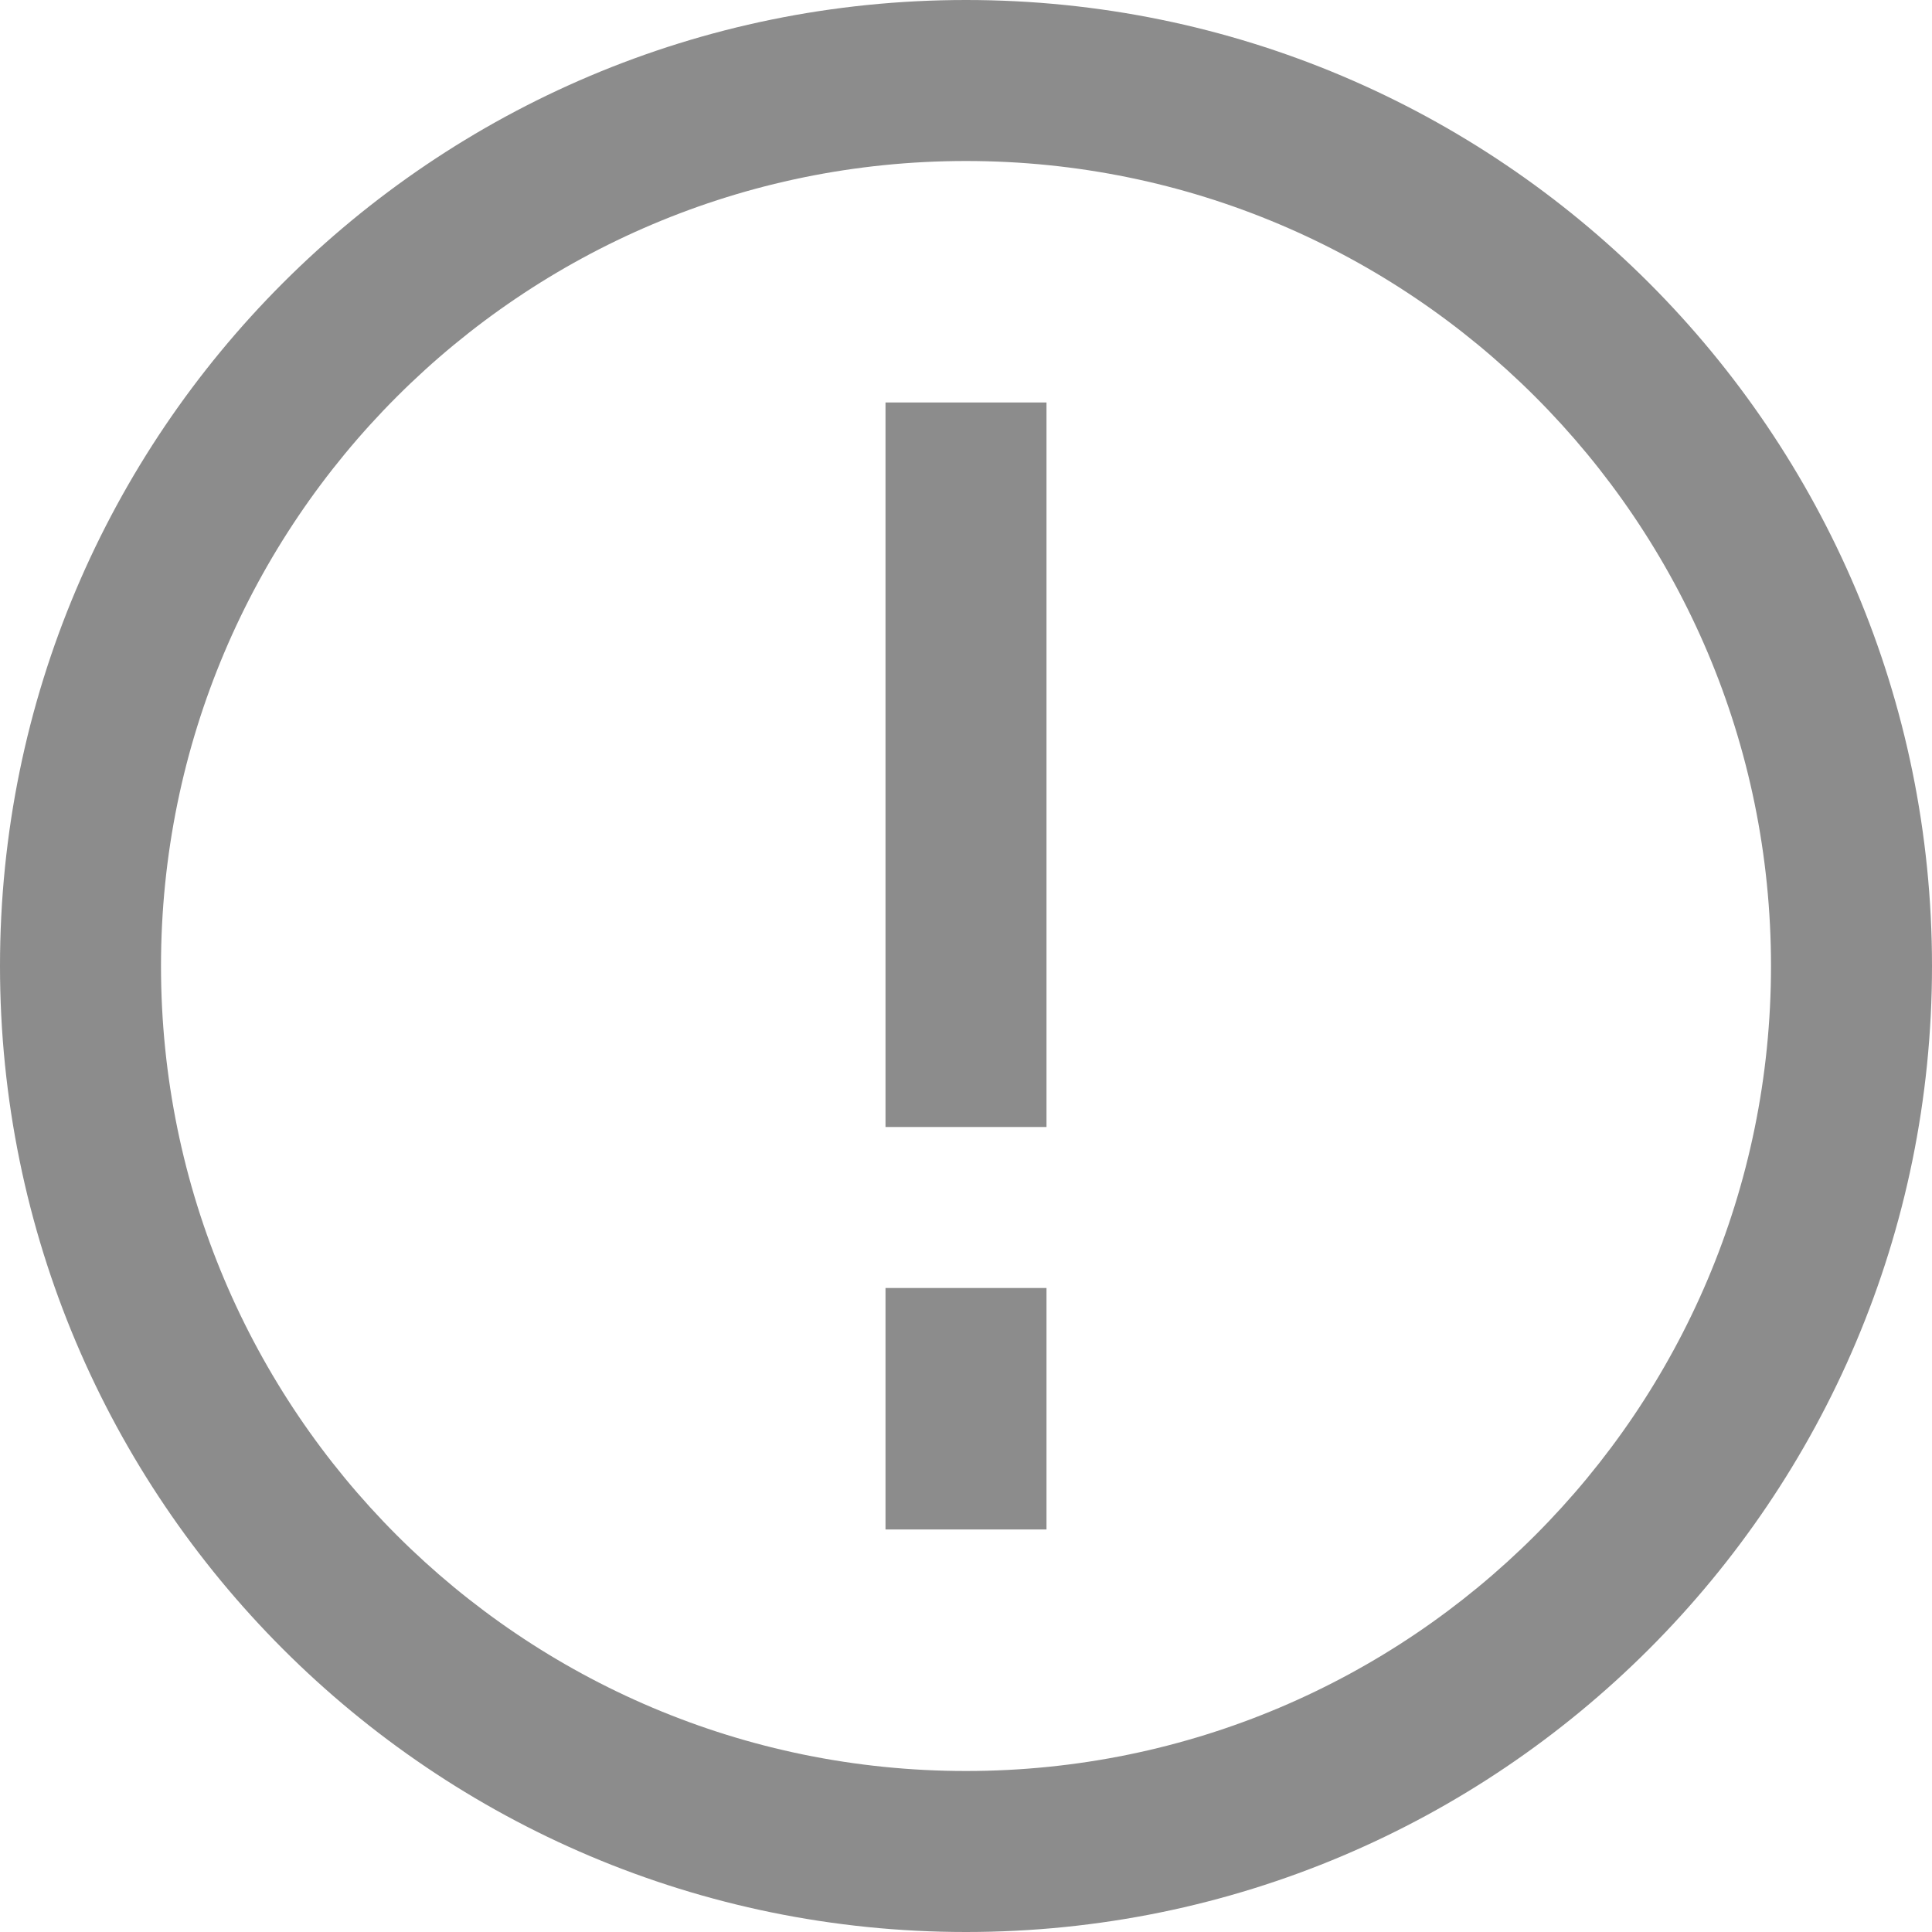 <svg width="24" height="24" xmlns="http://www.w3.org/2000/svg"><path d="M12 0c6.627 0 12 5.373 12 12s-5.373 12-12 12S0 18.627 0 12 5.373 0 12 0zm0 2C6.477 2 2 6.477 2 12s4.477 10 10 10 10-4.477 10-10S17.523 2 12 2zm1 14v3h-2v-3h2zm0-11v9h-2V5h2z" fill="#8C8C8C" fill-rule="evenodd"/></svg>